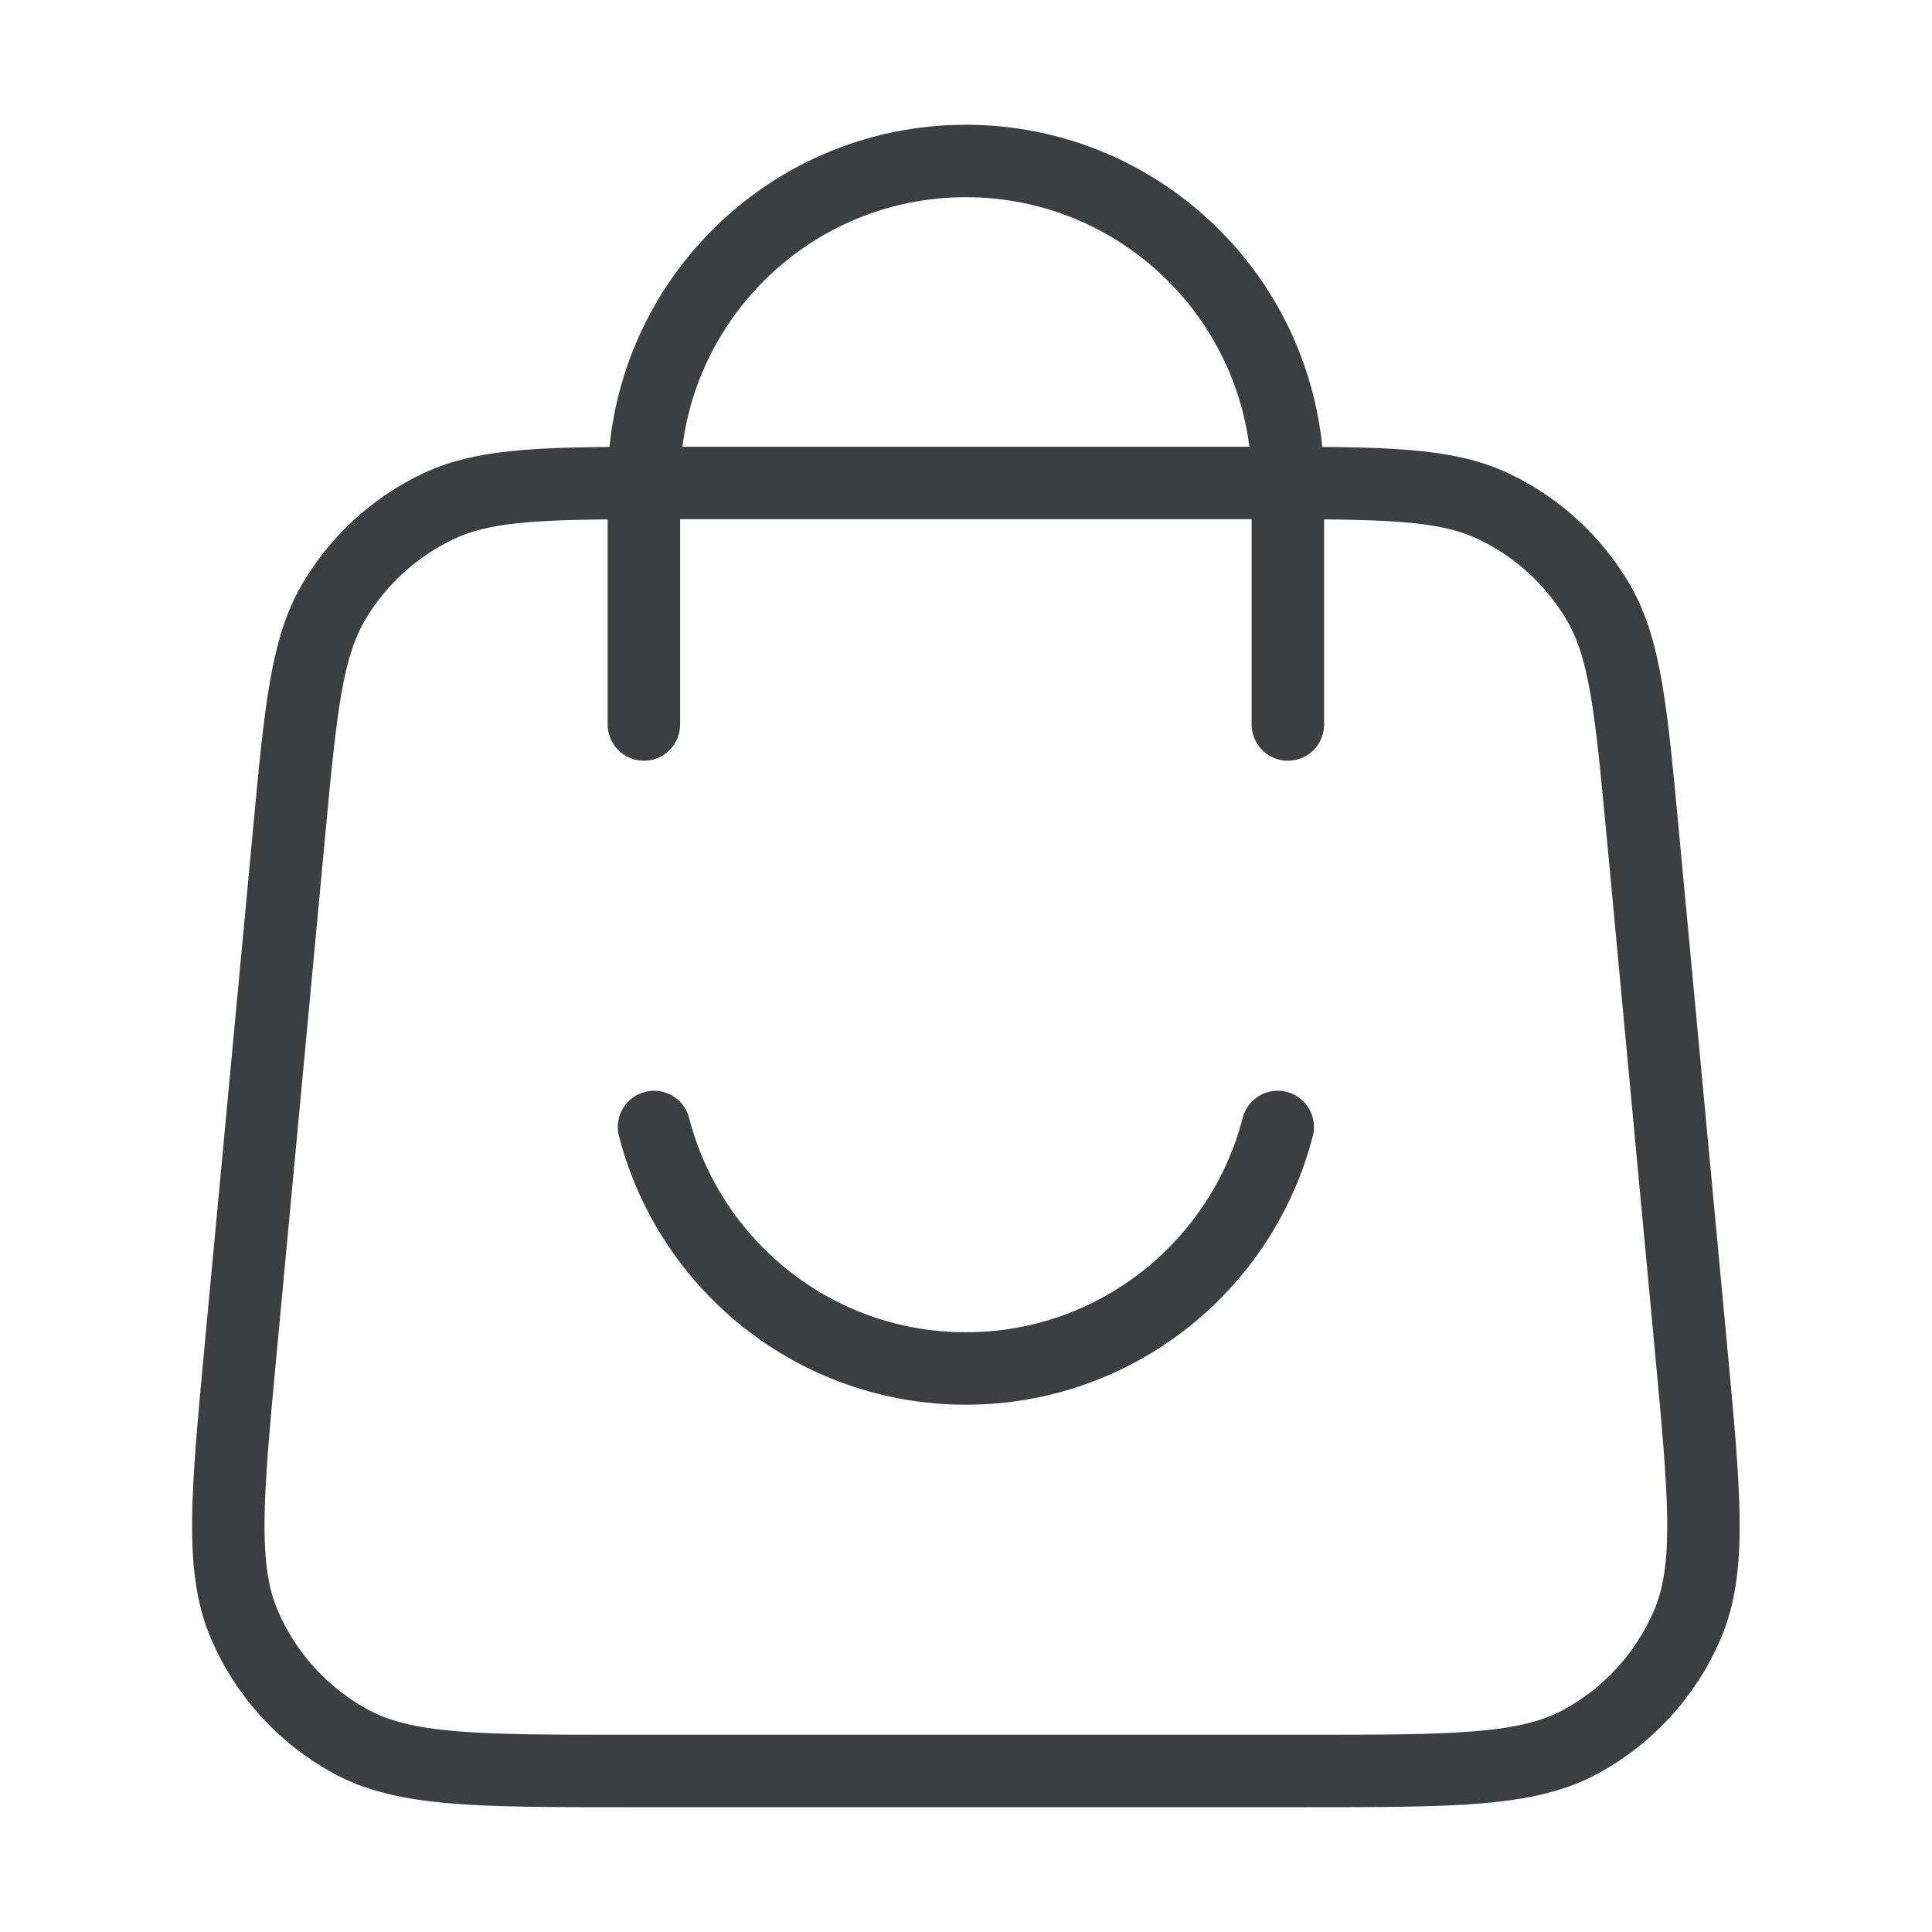 <svg width="40" height="40" viewBox="0 0 40 40" fill="none" xmlns="http://www.w3.org/2000/svg">
<path d="M26.664 15V10C26.664 6.318 23.679 3.333 19.997 3.333C16.316 3.333 13.331 6.318 13.331 10V15M5.984 17.253L4.984 27.92C4.7 30.952 4.558 32.469 5.061 33.64C5.503 34.669 6.278 35.52 7.261 36.056C8.38 36.666 9.903 36.666 12.949 36.666H27.046C30.092 36.666 31.615 36.666 32.734 36.056C33.717 35.52 34.492 34.669 34.934 33.64C35.437 32.469 35.295 30.952 35.011 27.92L34.011 17.253C33.771 14.692 33.651 13.411 33.075 12.443C32.567 11.591 31.818 10.908 30.922 10.483C29.904 10 28.618 10 26.046 10L13.949 10C11.377 10 10.091 10 9.073 10.483C8.177 10.908 7.427 11.591 6.92 12.443C6.344 13.411 6.224 14.692 5.984 17.253Z" stroke="#3D3E40" stroke-width="1.5" stroke-linecap="round" stroke-linejoin="round"/>
<path d="M13.541 23.333C14.281 26.208 16.891 28.333 19.997 28.333C23.104 28.333 25.714 26.208 26.454 23.333" stroke="#3D3E40" stroke-width="1.5" stroke-linecap="round" stroke-linejoin="round"/>
</svg>
